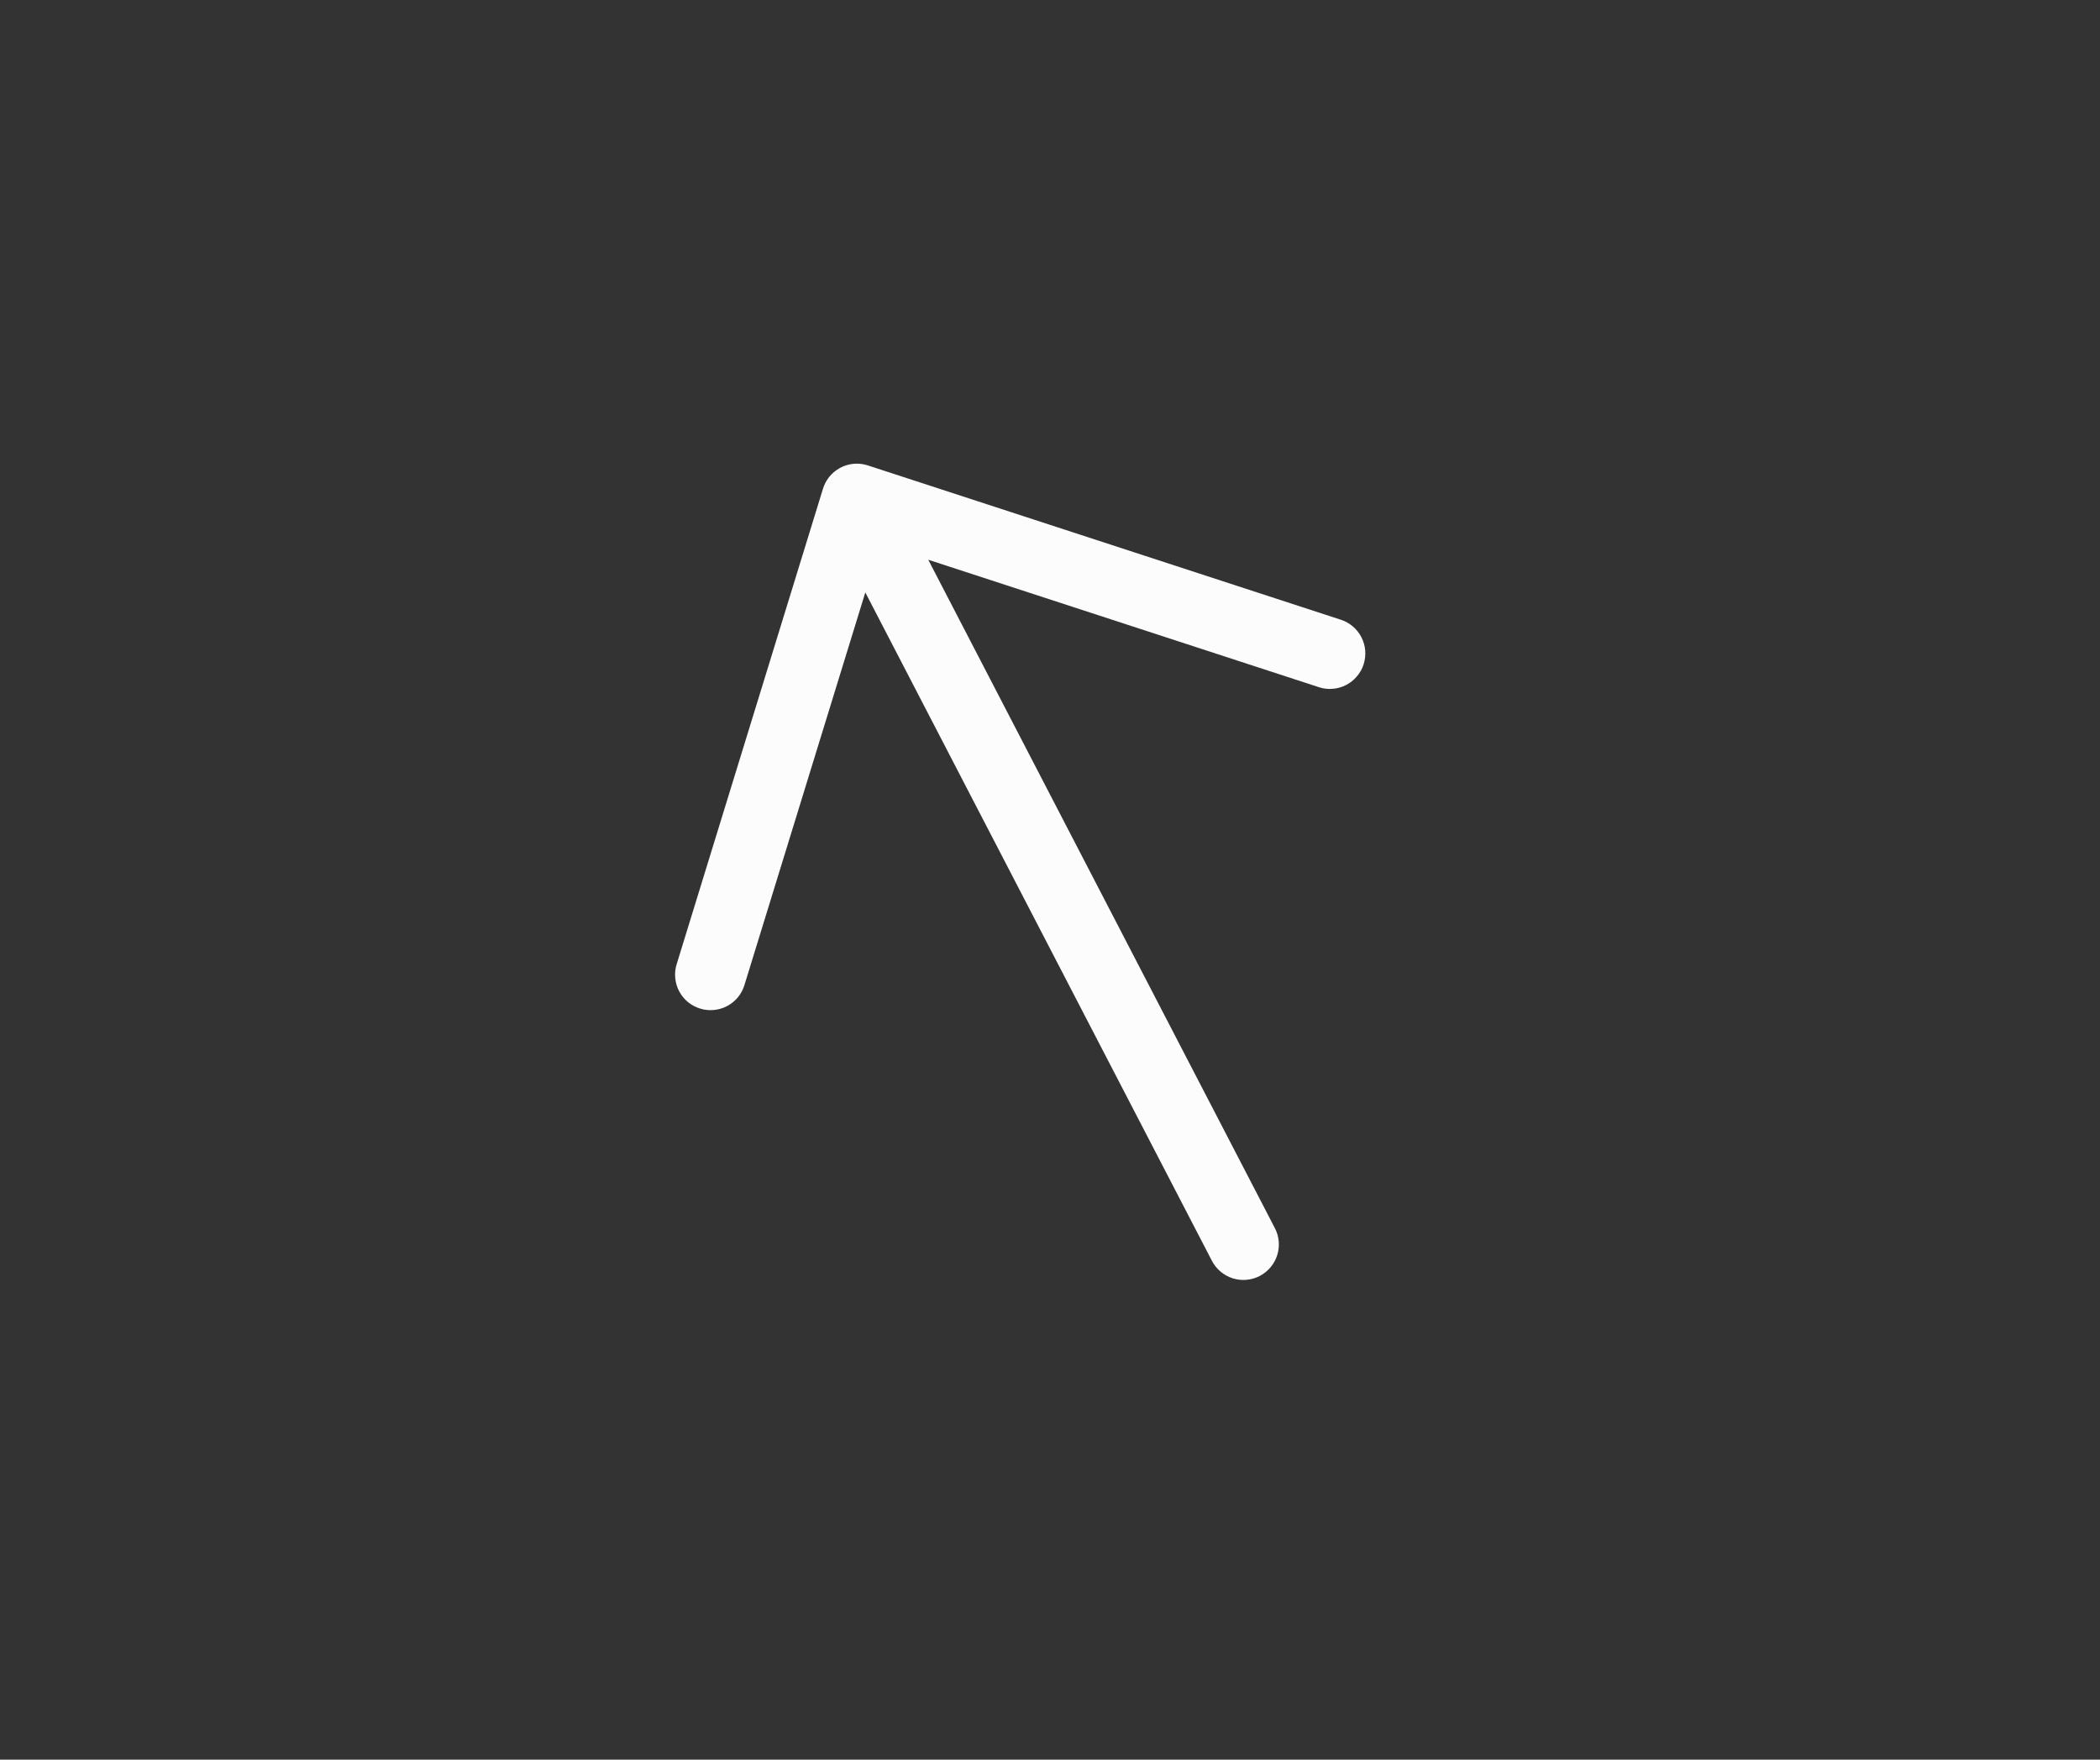 <?xml version="1.0" encoding="UTF-8" standalone="no"?><svg width='37' height='31' viewBox='0 0 37 31' fill='none' xmlns='http://www.w3.org/2000/svg'>
<rect x="0" y="0" width="37" height="31" fill="#333333" stroke="none"/>
<g clip-path='url(#clip0_718_5401)'>
<path d='M22.195 22.479C22.342 22.402 22.453 22.271 22.503 22.113C22.553 21.955 22.539 21.783 22.462 21.636L16.355 9.861L23.237 12.106C23.315 12.132 23.397 12.142 23.479 12.135C23.561 12.129 23.64 12.107 23.714 12.069C23.787 12.032 23.852 11.981 23.905 11.918C23.959 11.856 24 11.784 24.025 11.706C24.05 11.628 24.06 11.545 24.054 11.464C24.048 11.382 24.025 11.302 23.988 11.229C23.913 11.081 23.782 10.969 23.625 10.918L15.293 8.2L15.281 8.196C15.202 8.172 15.118 8.163 15.035 8.171C14.952 8.18 14.872 8.204 14.799 8.244C14.726 8.284 14.661 8.338 14.609 8.403C14.557 8.468 14.519 8.543 14.496 8.623L11.922 16.987C11.897 17.066 11.889 17.148 11.897 17.23C11.904 17.311 11.928 17.391 11.966 17.463C12.005 17.536 12.057 17.6 12.12 17.653C12.184 17.705 12.257 17.744 12.335 17.768C12.414 17.793 12.496 17.801 12.578 17.793C12.659 17.786 12.739 17.762 12.811 17.724C12.884 17.685 12.948 17.633 13.001 17.57C13.053 17.506 13.092 17.433 13.116 17.355L15.246 10.437L21.353 22.212C21.429 22.359 21.561 22.47 21.719 22.52C21.877 22.57 22.048 22.555 22.195 22.479Z' fill='#FCFCFC'/>
</g>
<defs>
<clipPath id='clip0_718_5401'>
<rect width='30' height='19.042' fill='white' transform='matrix(-0.888 0.46 0.46 0.888 27.434 0)'/>
</clipPath>
</defs>
</svg>
